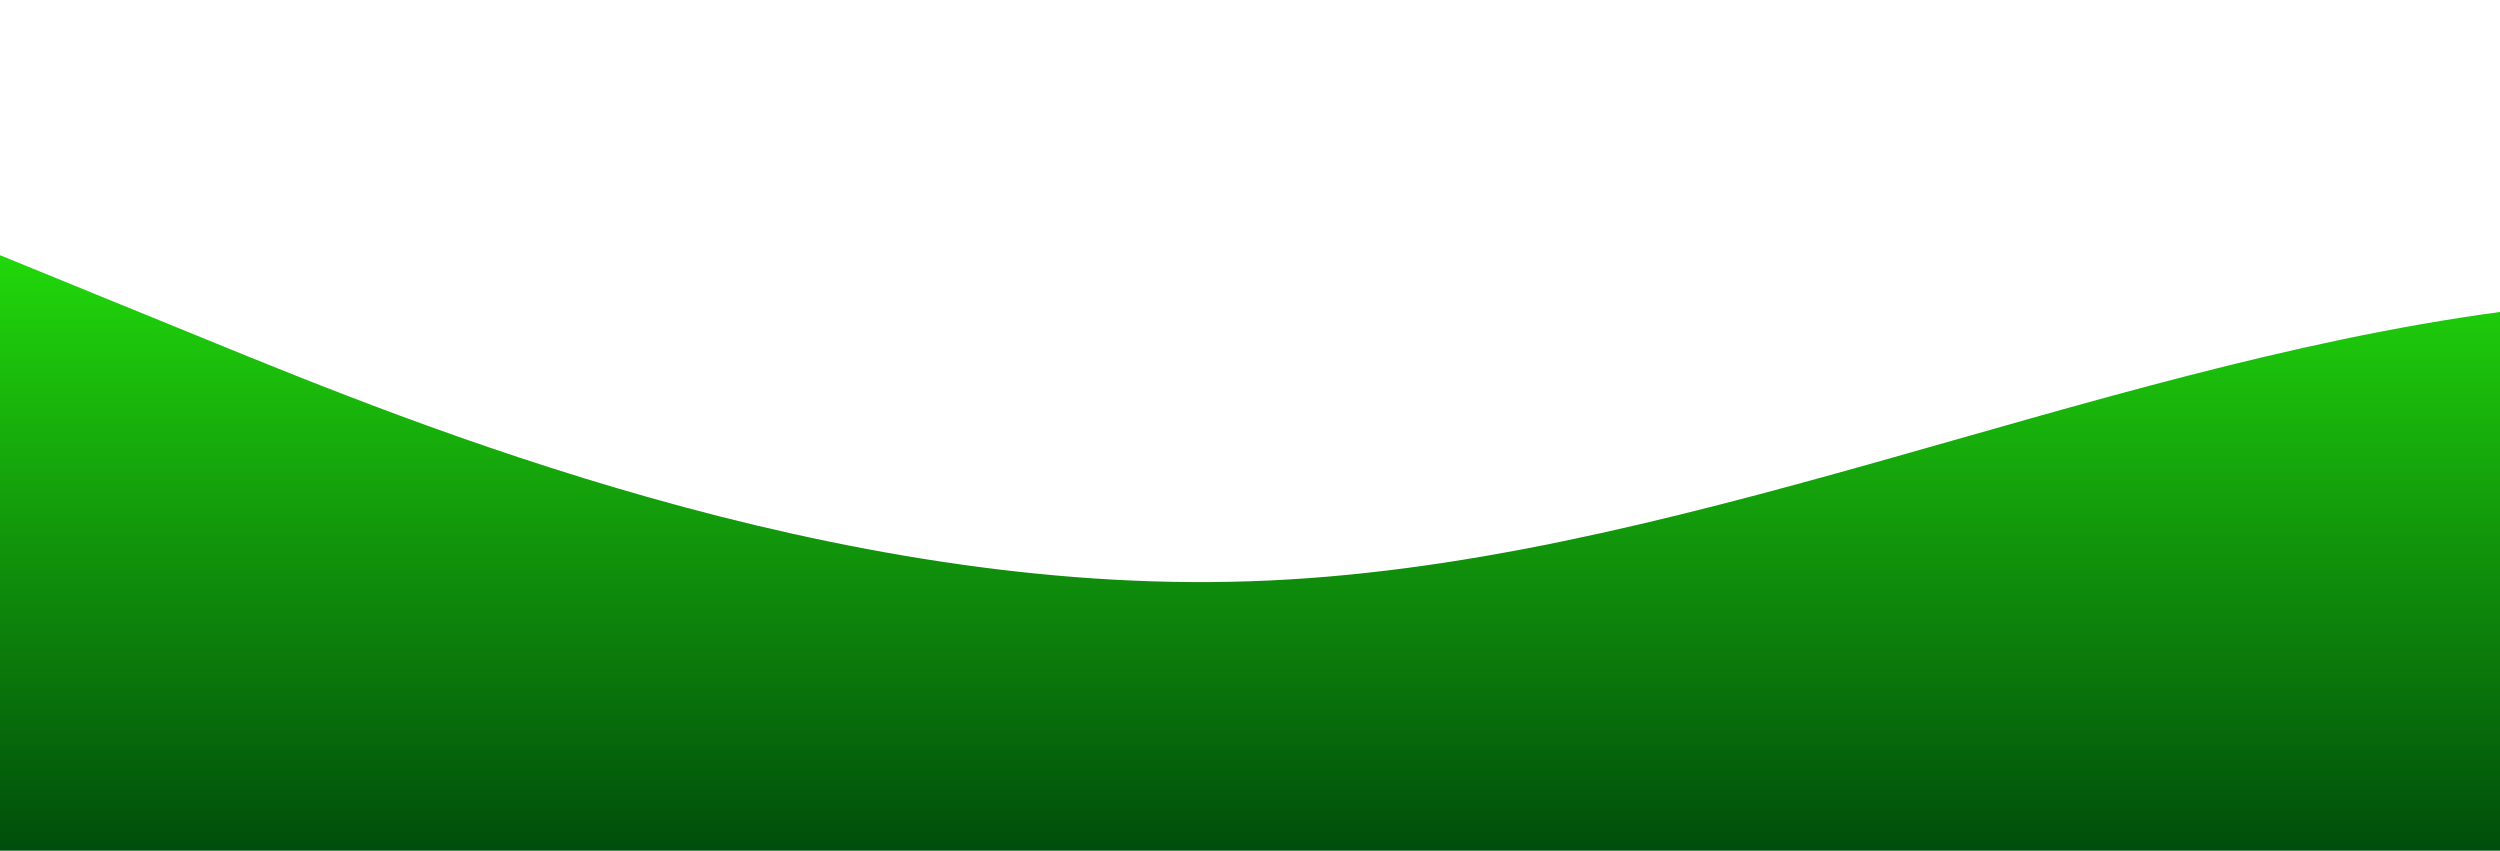 <?xml version="1.0" standalone="no"?>
<svg xmlns:xlink="http://www.w3.org/1999/xlink" id="wave" style="transform:rotate(180deg); transition: 0.3s" viewBox="0 0 1440 490" version="1.1" xmlns="http://www.w3.org/2000/svg"><defs><linearGradient id="sw-gradient-0" x1="0" x2="0" y1="1" y2="0"><stop stop-color="rgba(0, 77.781, 11.112, 1)" offset="0%"/><stop stop-color="rgba(42.275, 255, 11, 1)" offset="100%"/></linearGradient></defs><path style="transform:translate(0, 0px); opacity:1" fill="url(#sw-gradient-0)" d="M0,147L120,196C240,245,480,343,720,334.8C960,327,1200,212,1440,179.7C1680,147,1920,196,2160,245C2400,294,2640,343,2880,351.2C3120,359,3360,327,3600,277.7C3840,229,4080,163,4320,187.8C4560,212,4800,327,5040,367.5C5280,408,5520,376,5760,326.7C6000,278,6240,212,6480,204.2C6720,196,6960,245,7200,220.5C7440,196,7680,98,7920,73.5C8160,49,8400,98,8640,147C8880,196,9120,245,9360,253.2C9600,261,9840,229,10080,212.3C10320,196,10560,196,10800,171.5C11040,147,11280,98,11520,73.5C11760,49,12000,49,12240,106.2C12480,163,12720,278,12960,326.7C13200,376,13440,359,13680,343C13920,327,14160,310,14400,294C14640,278,14880,261,15120,269.5C15360,278,15600,310,15840,318.5C16080,327,16320,310,16560,285.8C16800,261,17040,229,17160,212.3L17280,196L17280,490L17160,490C17040,490,16800,490,16560,490C16320,490,16080,490,15840,490C15600,490,15360,490,15120,490C14880,490,14640,490,14400,490C14160,490,13920,490,13680,490C13440,490,13200,490,12960,490C12720,490,12480,490,12240,490C12000,490,11760,490,11520,490C11280,490,11040,490,10800,490C10560,490,10320,490,10080,490C9840,490,9600,490,9360,490C9120,490,8880,490,8640,490C8400,490,8160,490,7920,490C7680,490,7440,490,7200,490C6960,490,6720,490,6480,490C6240,490,6000,490,5760,490C5520,490,5280,490,5040,490C4800,490,4560,490,4320,490C4080,490,3840,490,3600,490C3360,490,3120,490,2880,490C2640,490,2400,490,2160,490C1920,490,1680,490,1440,490C1200,490,960,490,720,490C480,490,240,490,120,490L0,490Z"/></svg>